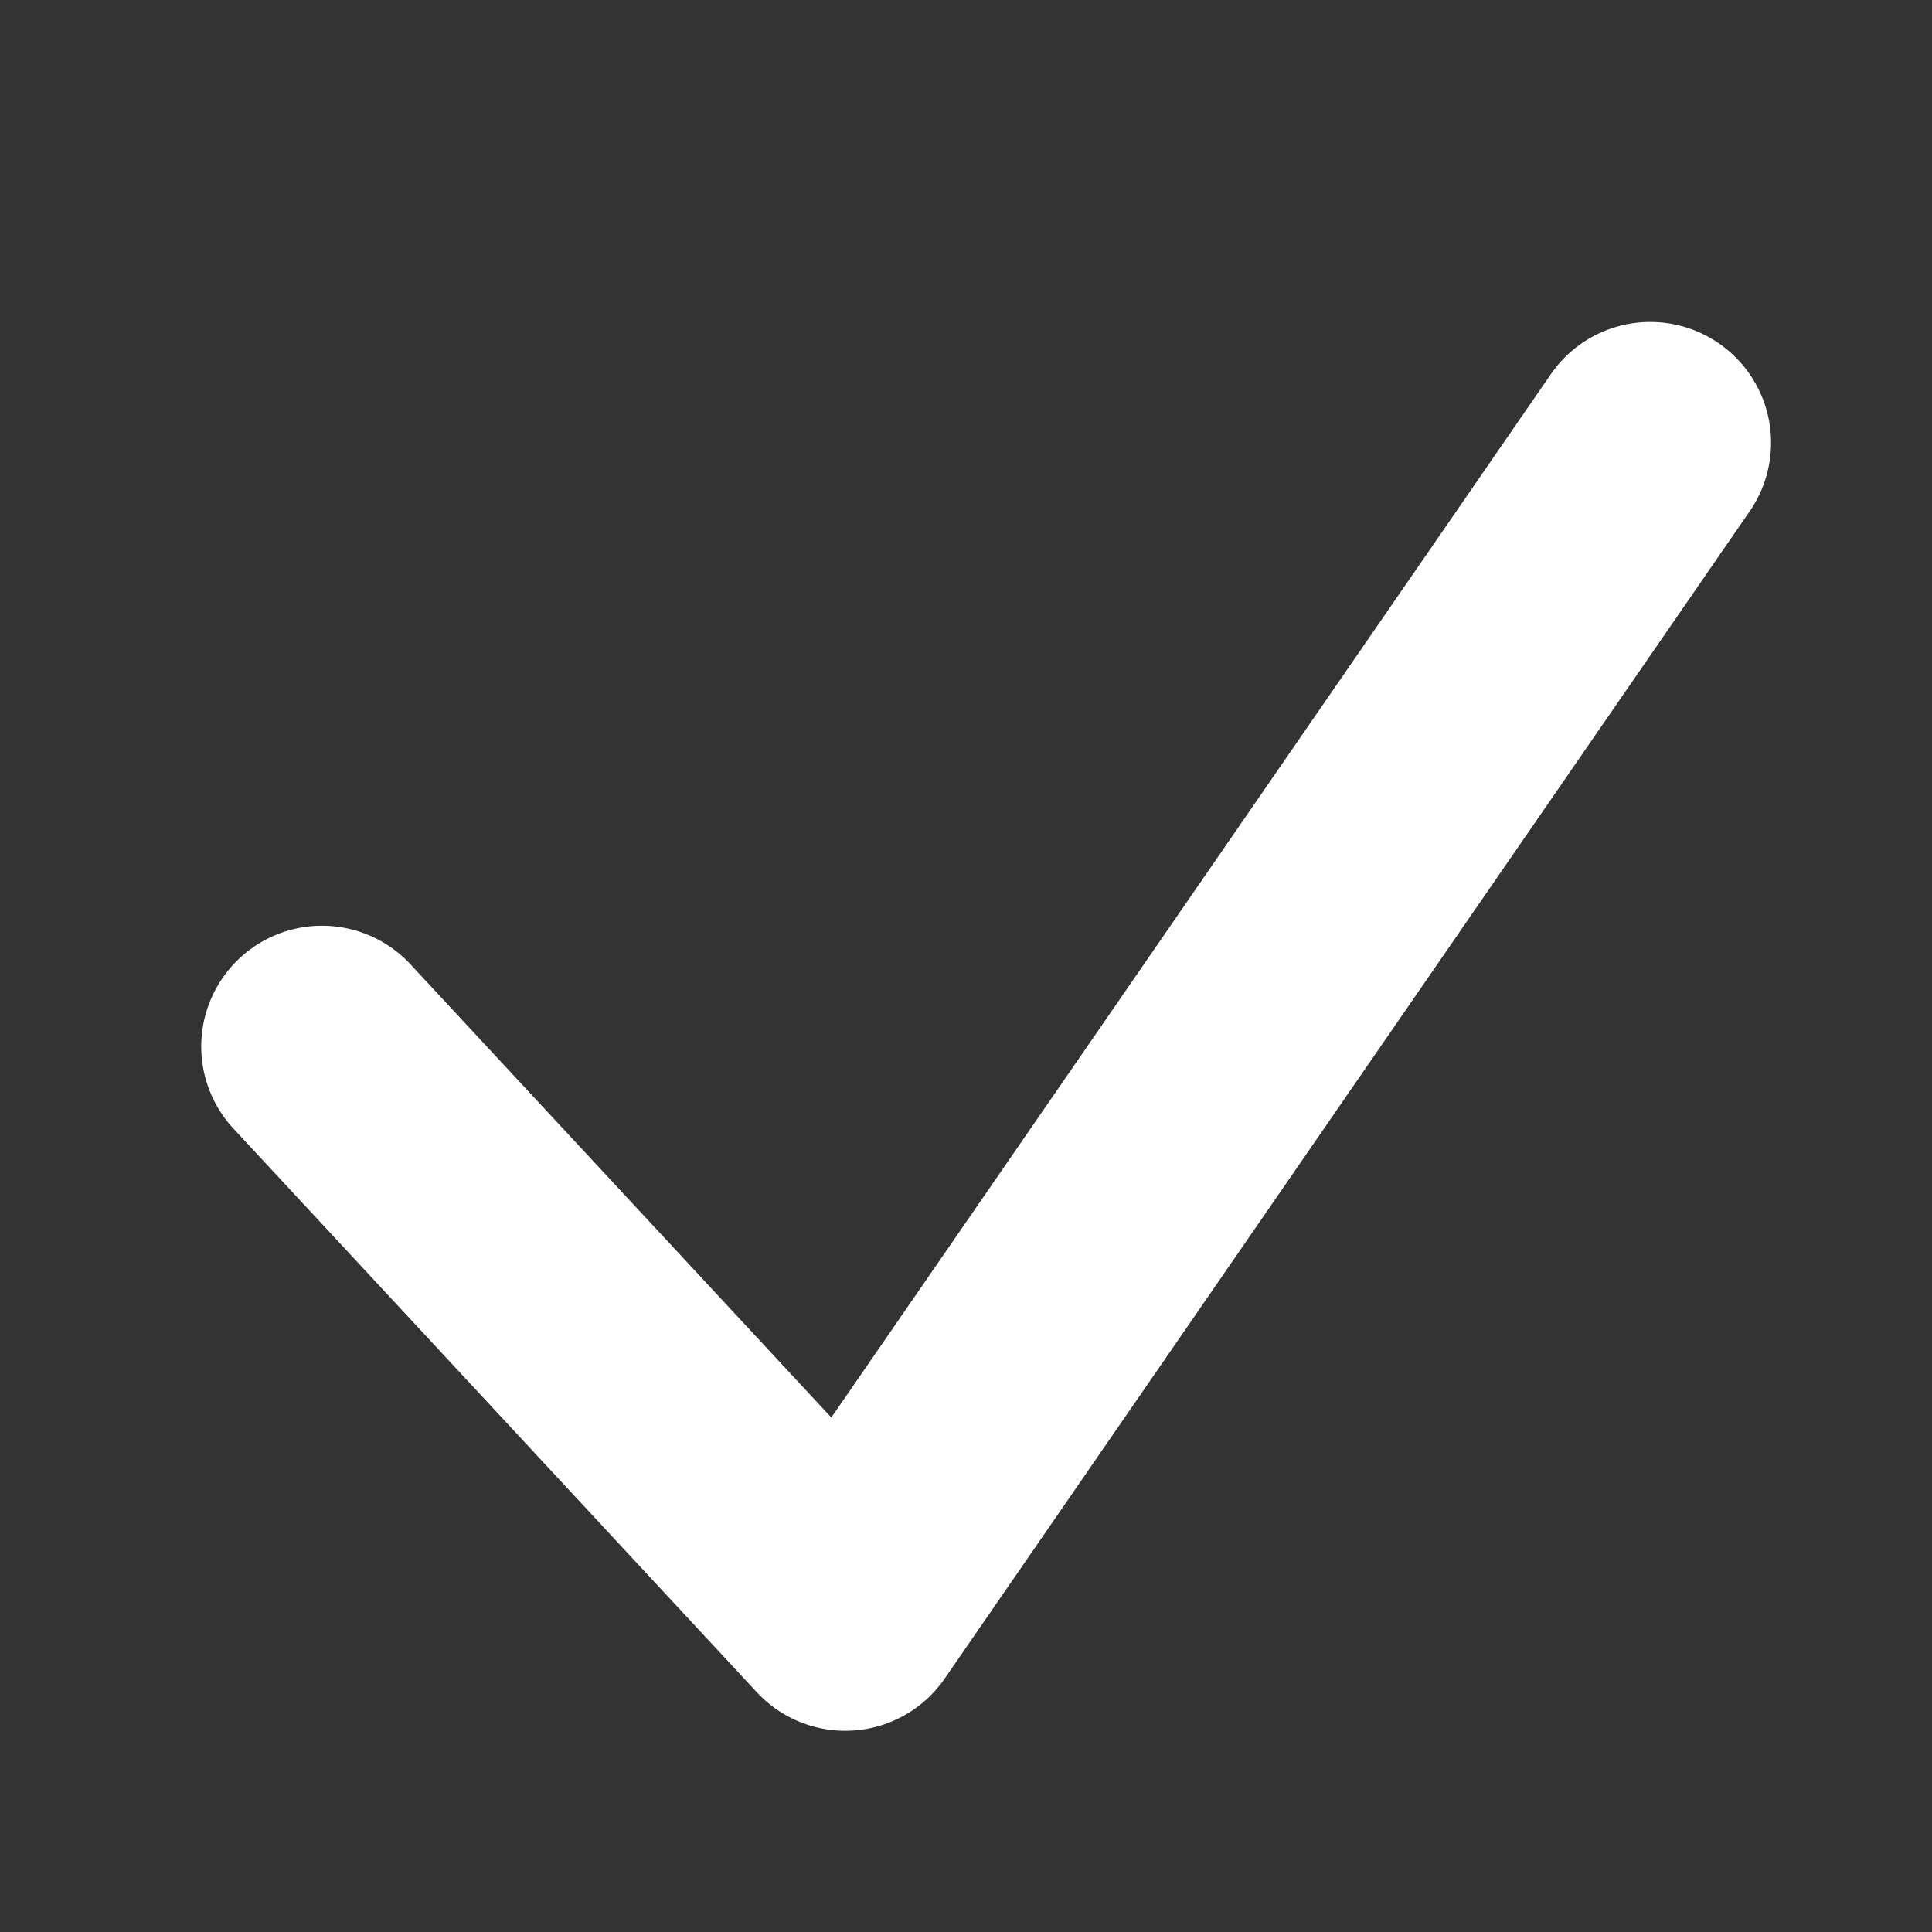 <?xml version="1.0" standalone="no"?><!DOCTYPE svg PUBLIC "-//W3C//DTD SVG 1.1//EN" "http://www.w3.org/Graphics/SVG/1.1/DTD/svg11.dtd"><svg t="1591707793263" class="icon" viewBox="0 0 1024 1024" version="1.1" xmlns="http://www.w3.org/2000/svg" p-id="2107" xmlns:xlink="http://www.w3.org/1999/xlink" width="200" height="200"><rect x="0" y="0" width="1024" height="1024" fill="#333333" stroke="none"/><defs><style type="text/css"></style></defs><path d="M911.019 181.973a64 64 0 0 1 16.341 89.045l-426.667 618.667a64 64 0 0 1-99.584 7.211l-277.333-298.667a64 64 0 0 1 93.781-87.125l223.061 240.213 381.355-552.96a64 64 0 0 1 89.045-16.384z" p-id="2108" fill="#ffffff"></path></svg>